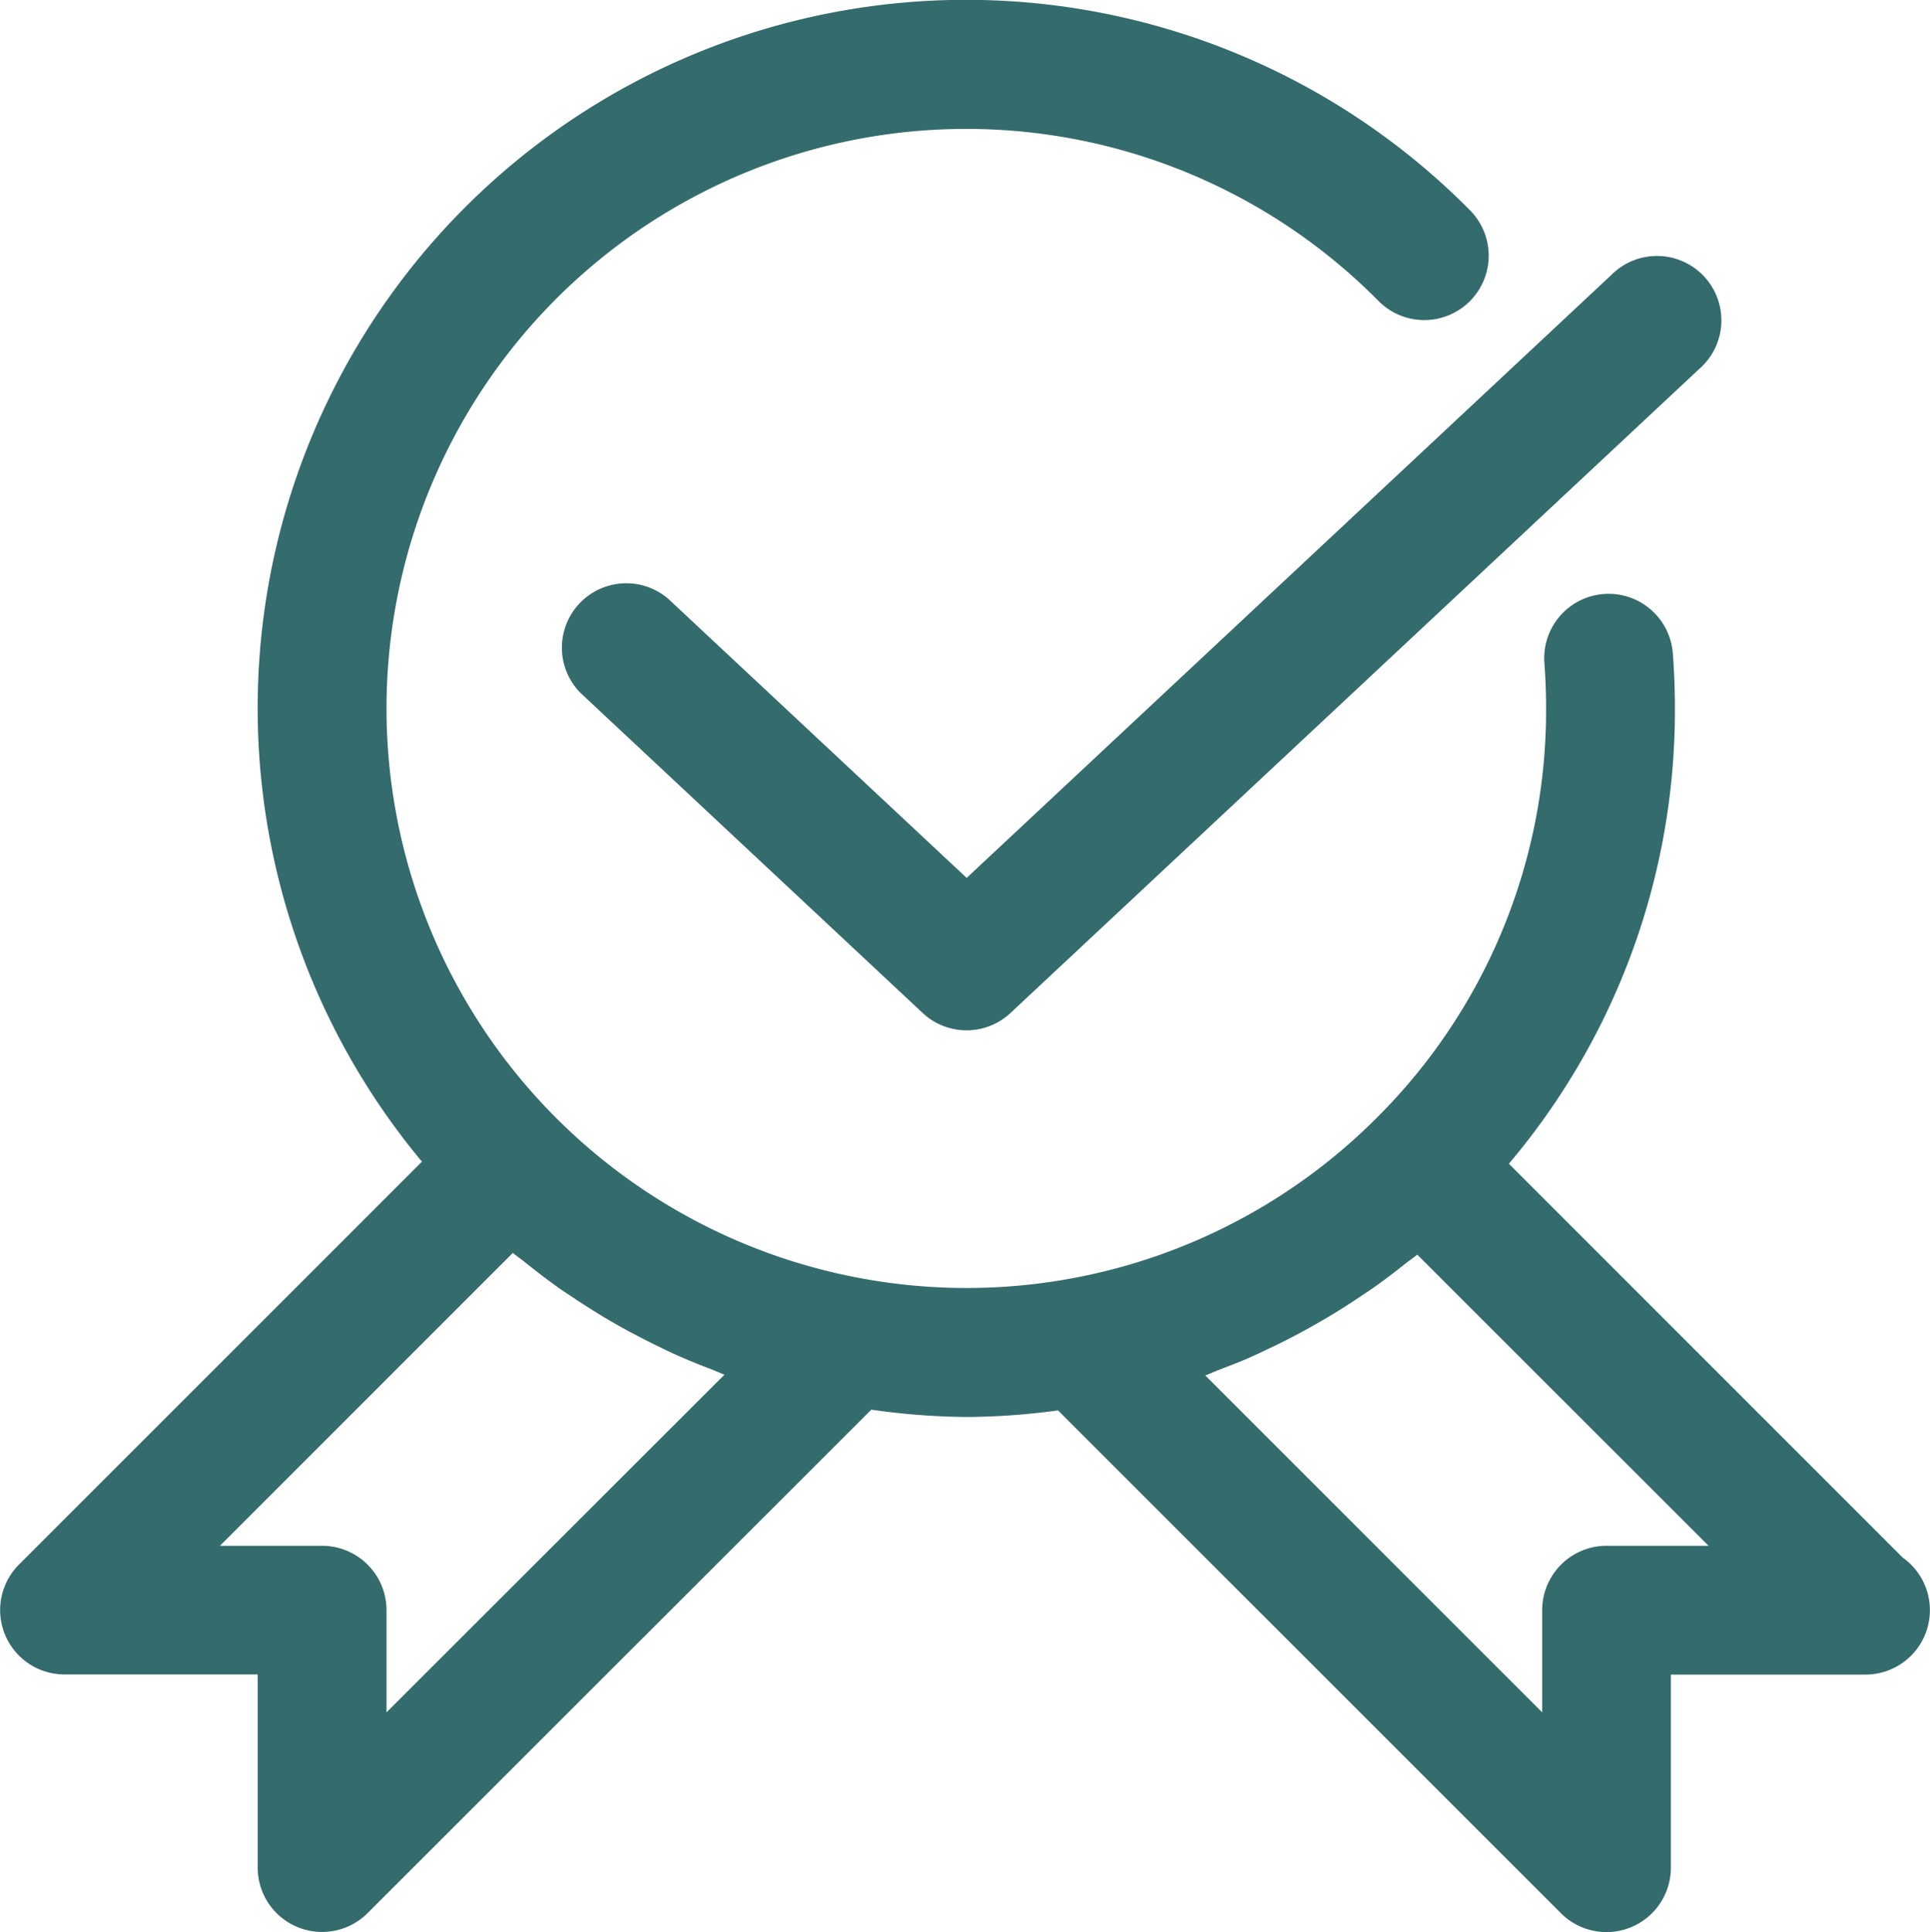 <svg id="Certificate_Approved" xmlns="http://www.w3.org/2000/svg" width="43.942" height="44" viewBox="0 0 43.942 44">
  <g id="Group_296" data-name="Group 296">
    <path id="Path_1026" data-name="Path 1026" d="M44.322,36.47,35.354,27.5a15.983,15.983,0,0,0,3.78-10.368c0-.419-.016-.857-.048-1.26a1.466,1.466,0,0,0-2.923.233c.025.329.038.685.038,1.027A13.086,13.086,0,0,1,32.3,26.5a13.188,13.188,0,0,1-11.717,3.605A13.2,13.2,0,0,1,9.8,17.133a13.2,13.2,0,0,1,22.585-9.28,1.466,1.466,0,0,0,2.086-2.062A16.129,16.129,0,0,0,10.607,27.453L1.43,36.63a1.466,1.466,0,0,0,1.037,2.5h4.4v4.4a1.466,1.466,0,0,0,2.5,1.037L20.838,33.1A16.01,16.01,0,0,0,23,33.267a15.793,15.793,0,0,0,2.089-.15L36.542,44.57a1.466,1.466,0,0,0,2.5-1.037v-4.4H43.46a1.467,1.467,0,0,0,.862-2.663ZM9.8,39.993V37.667A1.467,1.467,0,0,0,8.333,36.2H6.007l6.669-6.669c.091.075.188.141.279.214.226.182.455.359.689.527.135.1.273.188.411.28.23.154.462.3.7.444q.216.13.436.251.365.2.739.384c.145.07.289.142.436.208.273.123.55.235.829.342.1.038.2.085.3.122ZM37.579,36.2a1.467,1.467,0,0,0-1.467,1.467v2.326l-7.671-7.672c.111-.04.219-.092.33-.135.263-.1.524-.2.782-.318.16-.072.317-.15.475-.224.238-.116.472-.235.7-.362.157-.087.312-.175.466-.265.229-.135.452-.276.673-.422.147-.1.292-.192.434-.293.232-.164.458-.337.681-.515.094-.075.194-.141.286-.217L39.9,36.2Z" transform="translate(-1 -1)" fill="#346b6d"/>
    <path id="Path_1027" data-name="Path 1027" d="M12.161,12.772a1.466,1.466,0,0,0-2,2.141L17.95,22.2a1.463,1.463,0,0,0,2,0L35.628,7.537a1.466,1.466,0,1,0-2-2.141L18.952,19.124Z" transform="translate(3.057 0.867)" fill="#346b6d"/>
  </g>
</svg>
